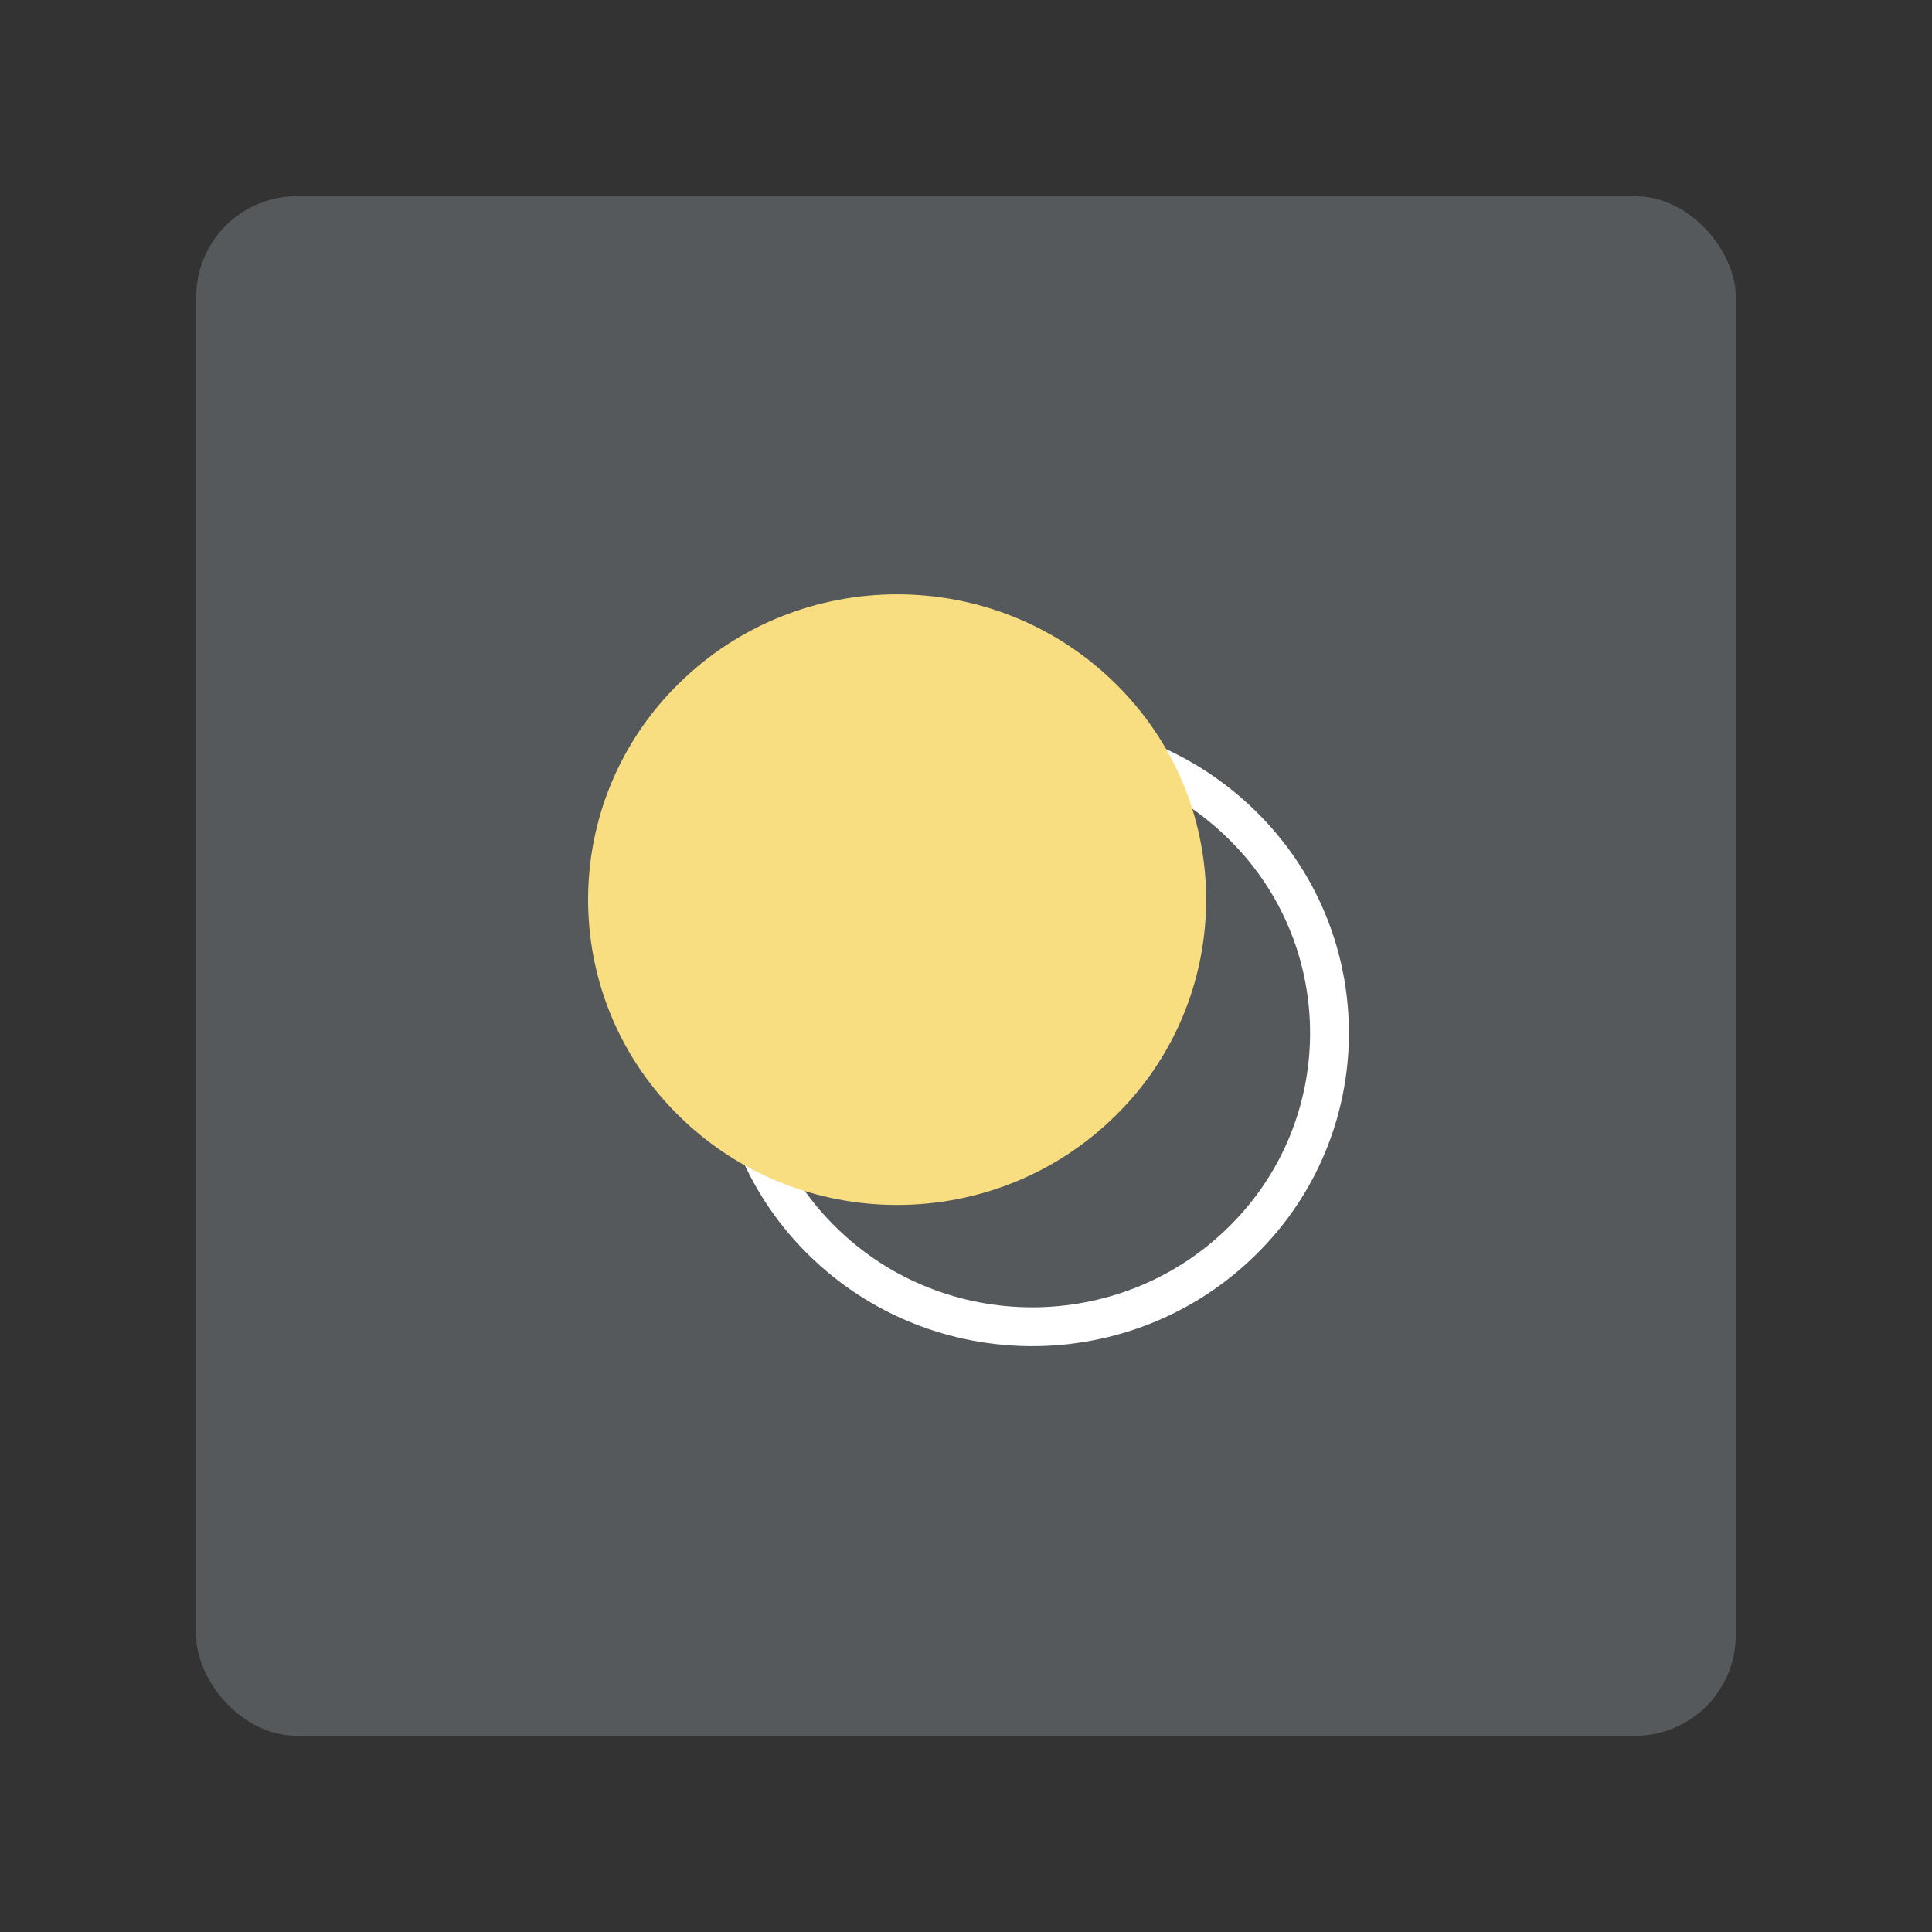 <?xml version="1.0" encoding="UTF-8"?><svg id="a" xmlns="http://www.w3.org/2000/svg" width="192" height="192" xmlns:xlink="http://www.w3.org/1999/xlink" viewBox="0 0 192 192"><rect x="0" y="0" width="192" height="192" fill="#333333" stroke="none"/><defs><clipPath id="d"><rect x="56" y="56.48" width="80" height="79.04" style="fill:none;"/></clipPath></defs><g id="b"><g id="c"><rect x="19.5" y="19.5" width="153" height="153" rx="10" ry="10" style="fill:#56595b;"/><g style="clip-path:url(#d);"><path d="m123.47,123.3c11.4-11.21,11.56-29.53.35-40.93-.12-.12-.23-.24-.35-.35-11.54-11.4-30.25-11.4-41.79,0-11.4,11.21-11.56,29.53-.35,40.93.12.12.23.24.35.35,11.54,11.4,30.25,11.4,41.79,0Z" style="fill:none; stroke:#fff; stroke-width:3.86px;"/><path d="m110.87,110.86c11.85-11.65,12.01-30.69.37-42.54-.12-.12-.24-.24-.37-.37-11.99-11.85-31.44-11.85-43.43,0-11.85,11.65-12.01,30.69-.37,42.54.12.12.24.24.37.37,11.99,11.85,31.44,11.85,43.43,0Z" style="fill:#f9de81;"/></g></g></g></svg>